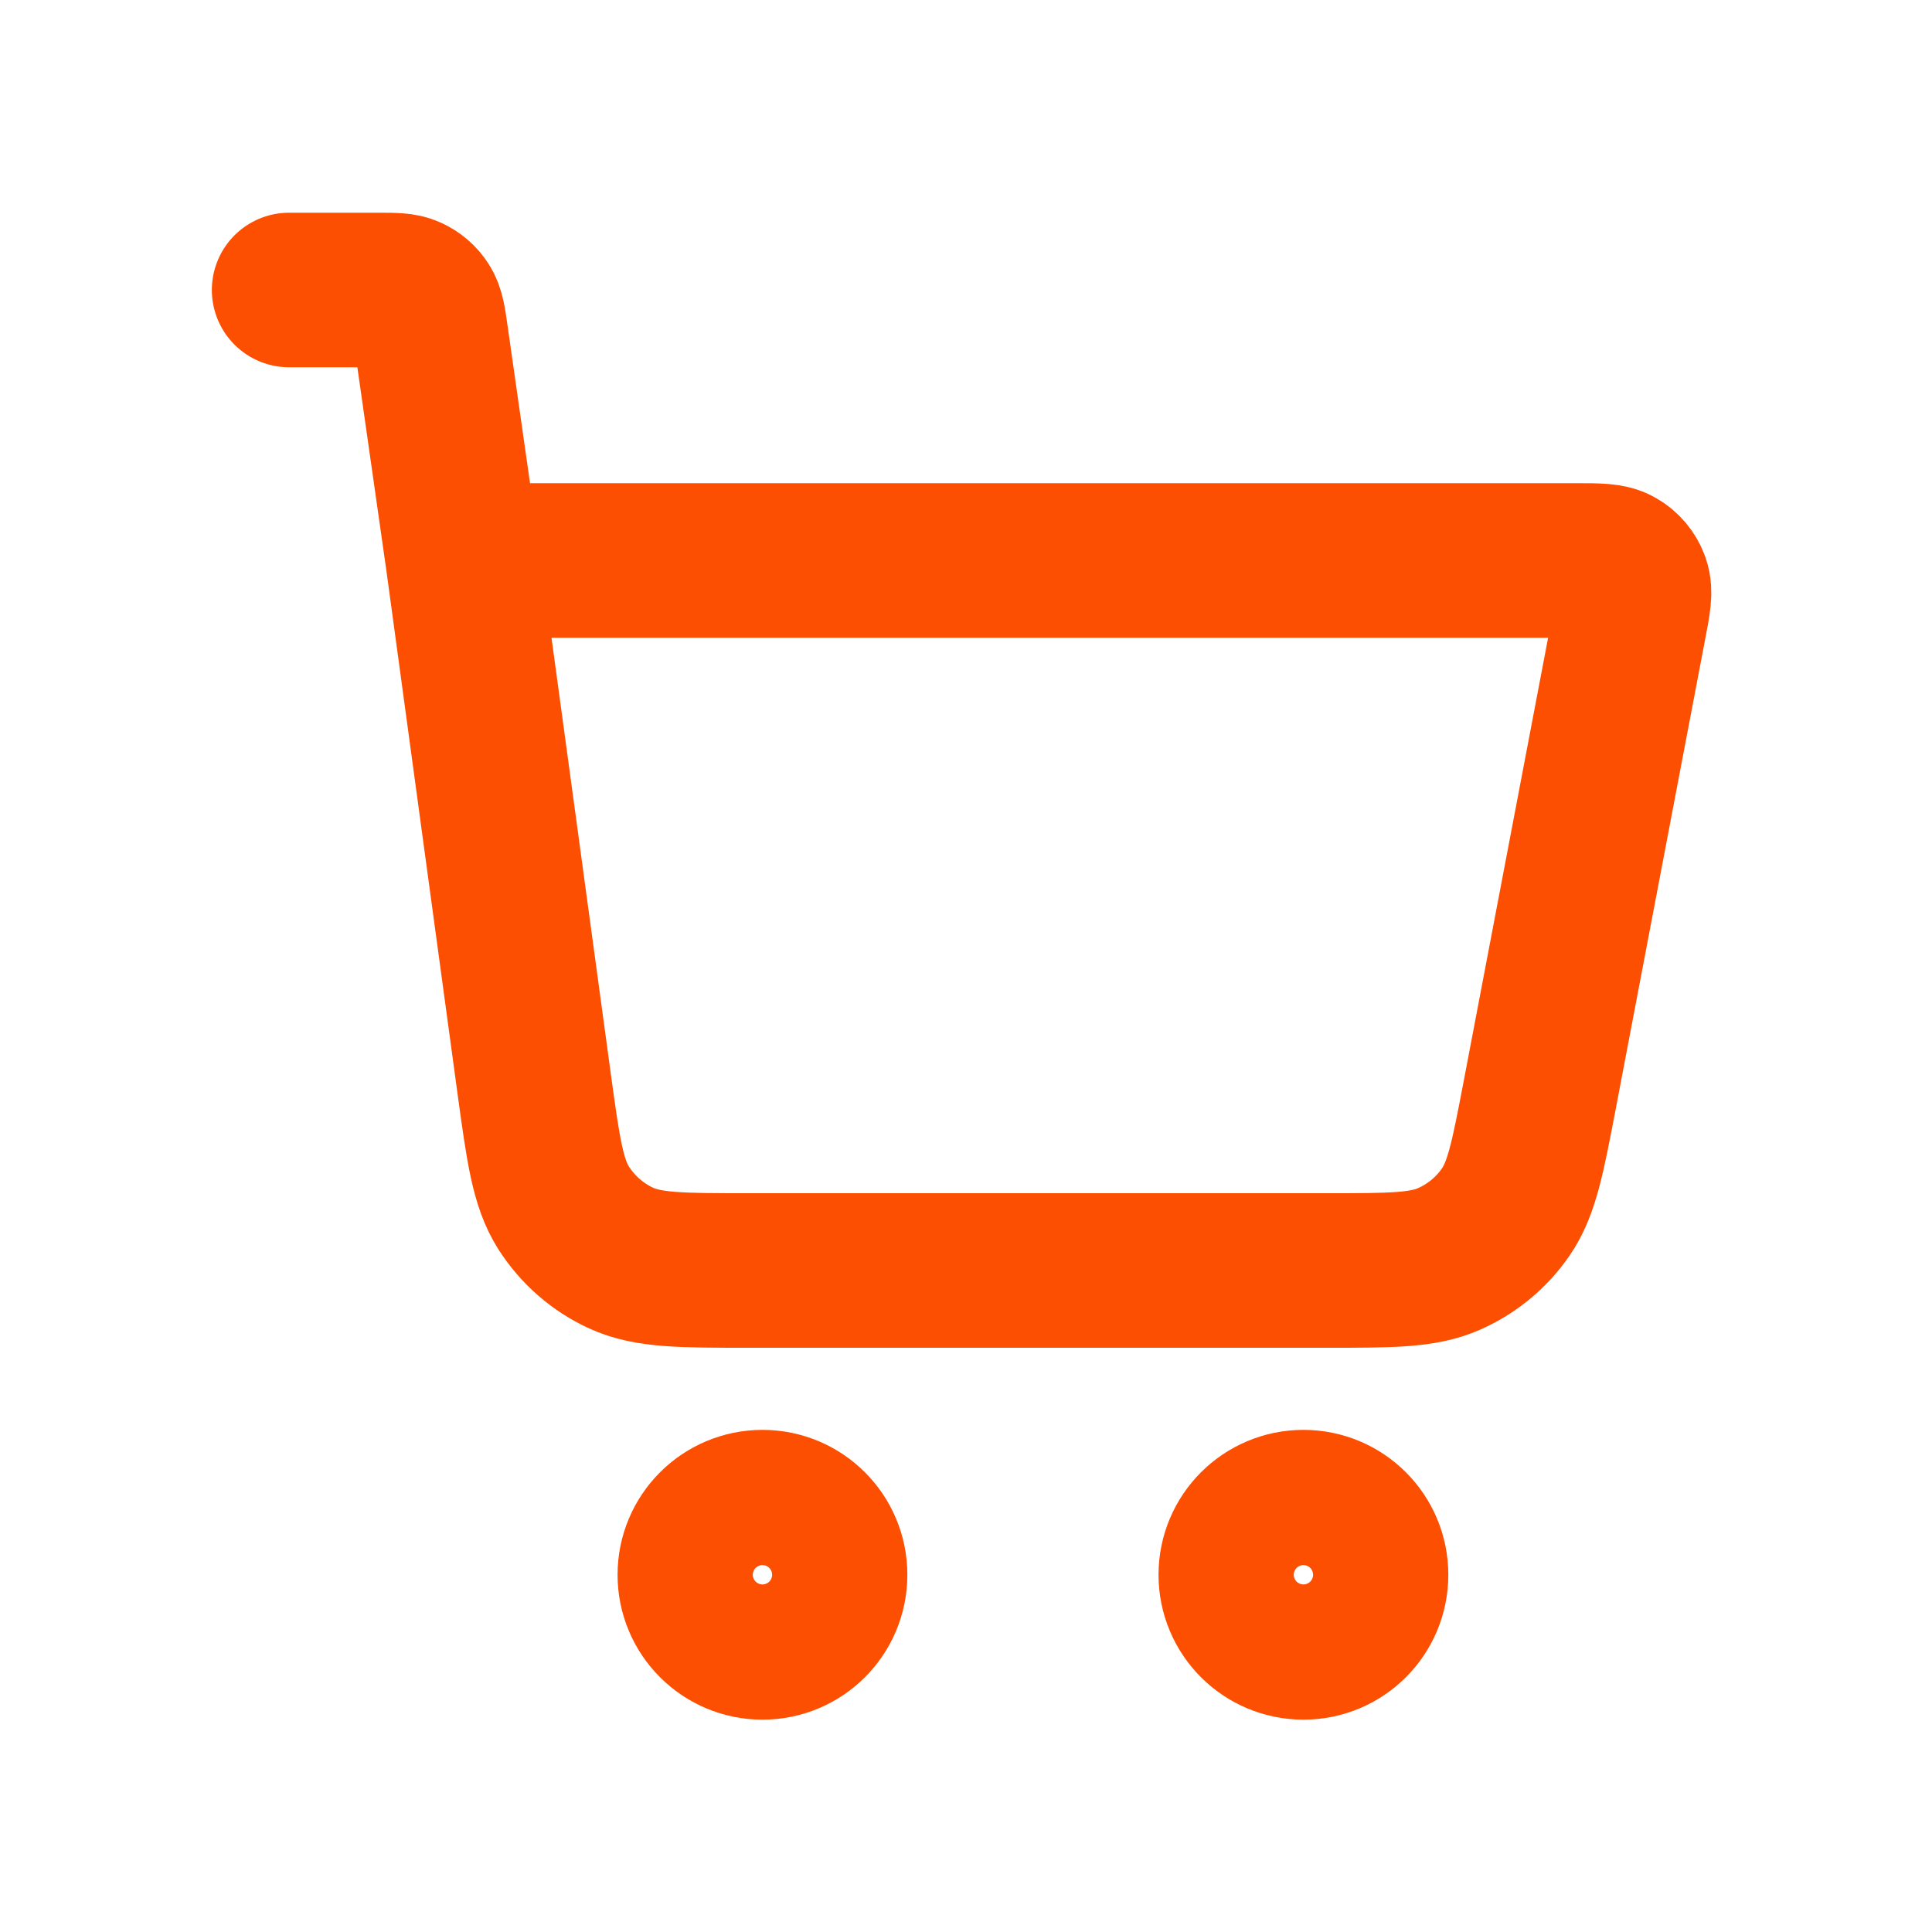 <svg width="20" height="20" viewBox="0 0 20 20" fill="none" xmlns="http://www.w3.org/2000/svg">
<path d="M2.993 3.002H3.907C4.08 3.002 4.166 3.002 4.235 3.034C4.296 3.062 4.348 3.106 4.384 3.163C4.425 3.227 4.438 3.312 4.462 3.483L4.793 5.802M4.793 5.802L5.529 11.214C5.623 11.901 5.67 12.244 5.834 12.503C5.979 12.73 6.186 12.912 6.431 13.024C6.709 13.152 7.056 13.152 7.749 13.152H13.74C14.399 13.152 14.729 13.152 14.999 13.033C15.236 12.929 15.441 12.76 15.588 12.546C15.755 12.303 15.816 11.979 15.94 11.331L16.866 6.467C16.91 6.239 16.932 6.125 16.9 6.035C16.873 5.957 16.818 5.891 16.746 5.85C16.665 5.802 16.549 5.802 16.316 5.802H4.793ZM8.593 16.302C8.593 16.689 8.28 17.002 7.893 17.002C7.507 17.002 7.193 16.689 7.193 16.302C7.193 15.915 7.507 15.602 7.893 15.602C8.28 15.602 8.593 15.915 8.593 16.302ZM14.193 16.302C14.193 16.689 13.88 17.002 13.493 17.002C13.107 17.002 12.793 16.689 12.793 16.302C12.793 15.915 13.107 15.602 13.493 15.602C13.88 15.602 14.193 15.915 14.193 16.302Z" stroke="#FD4F01" stroke-width="1.6" stroke-linecap="round" stroke-linejoin="round"/>
</svg>
